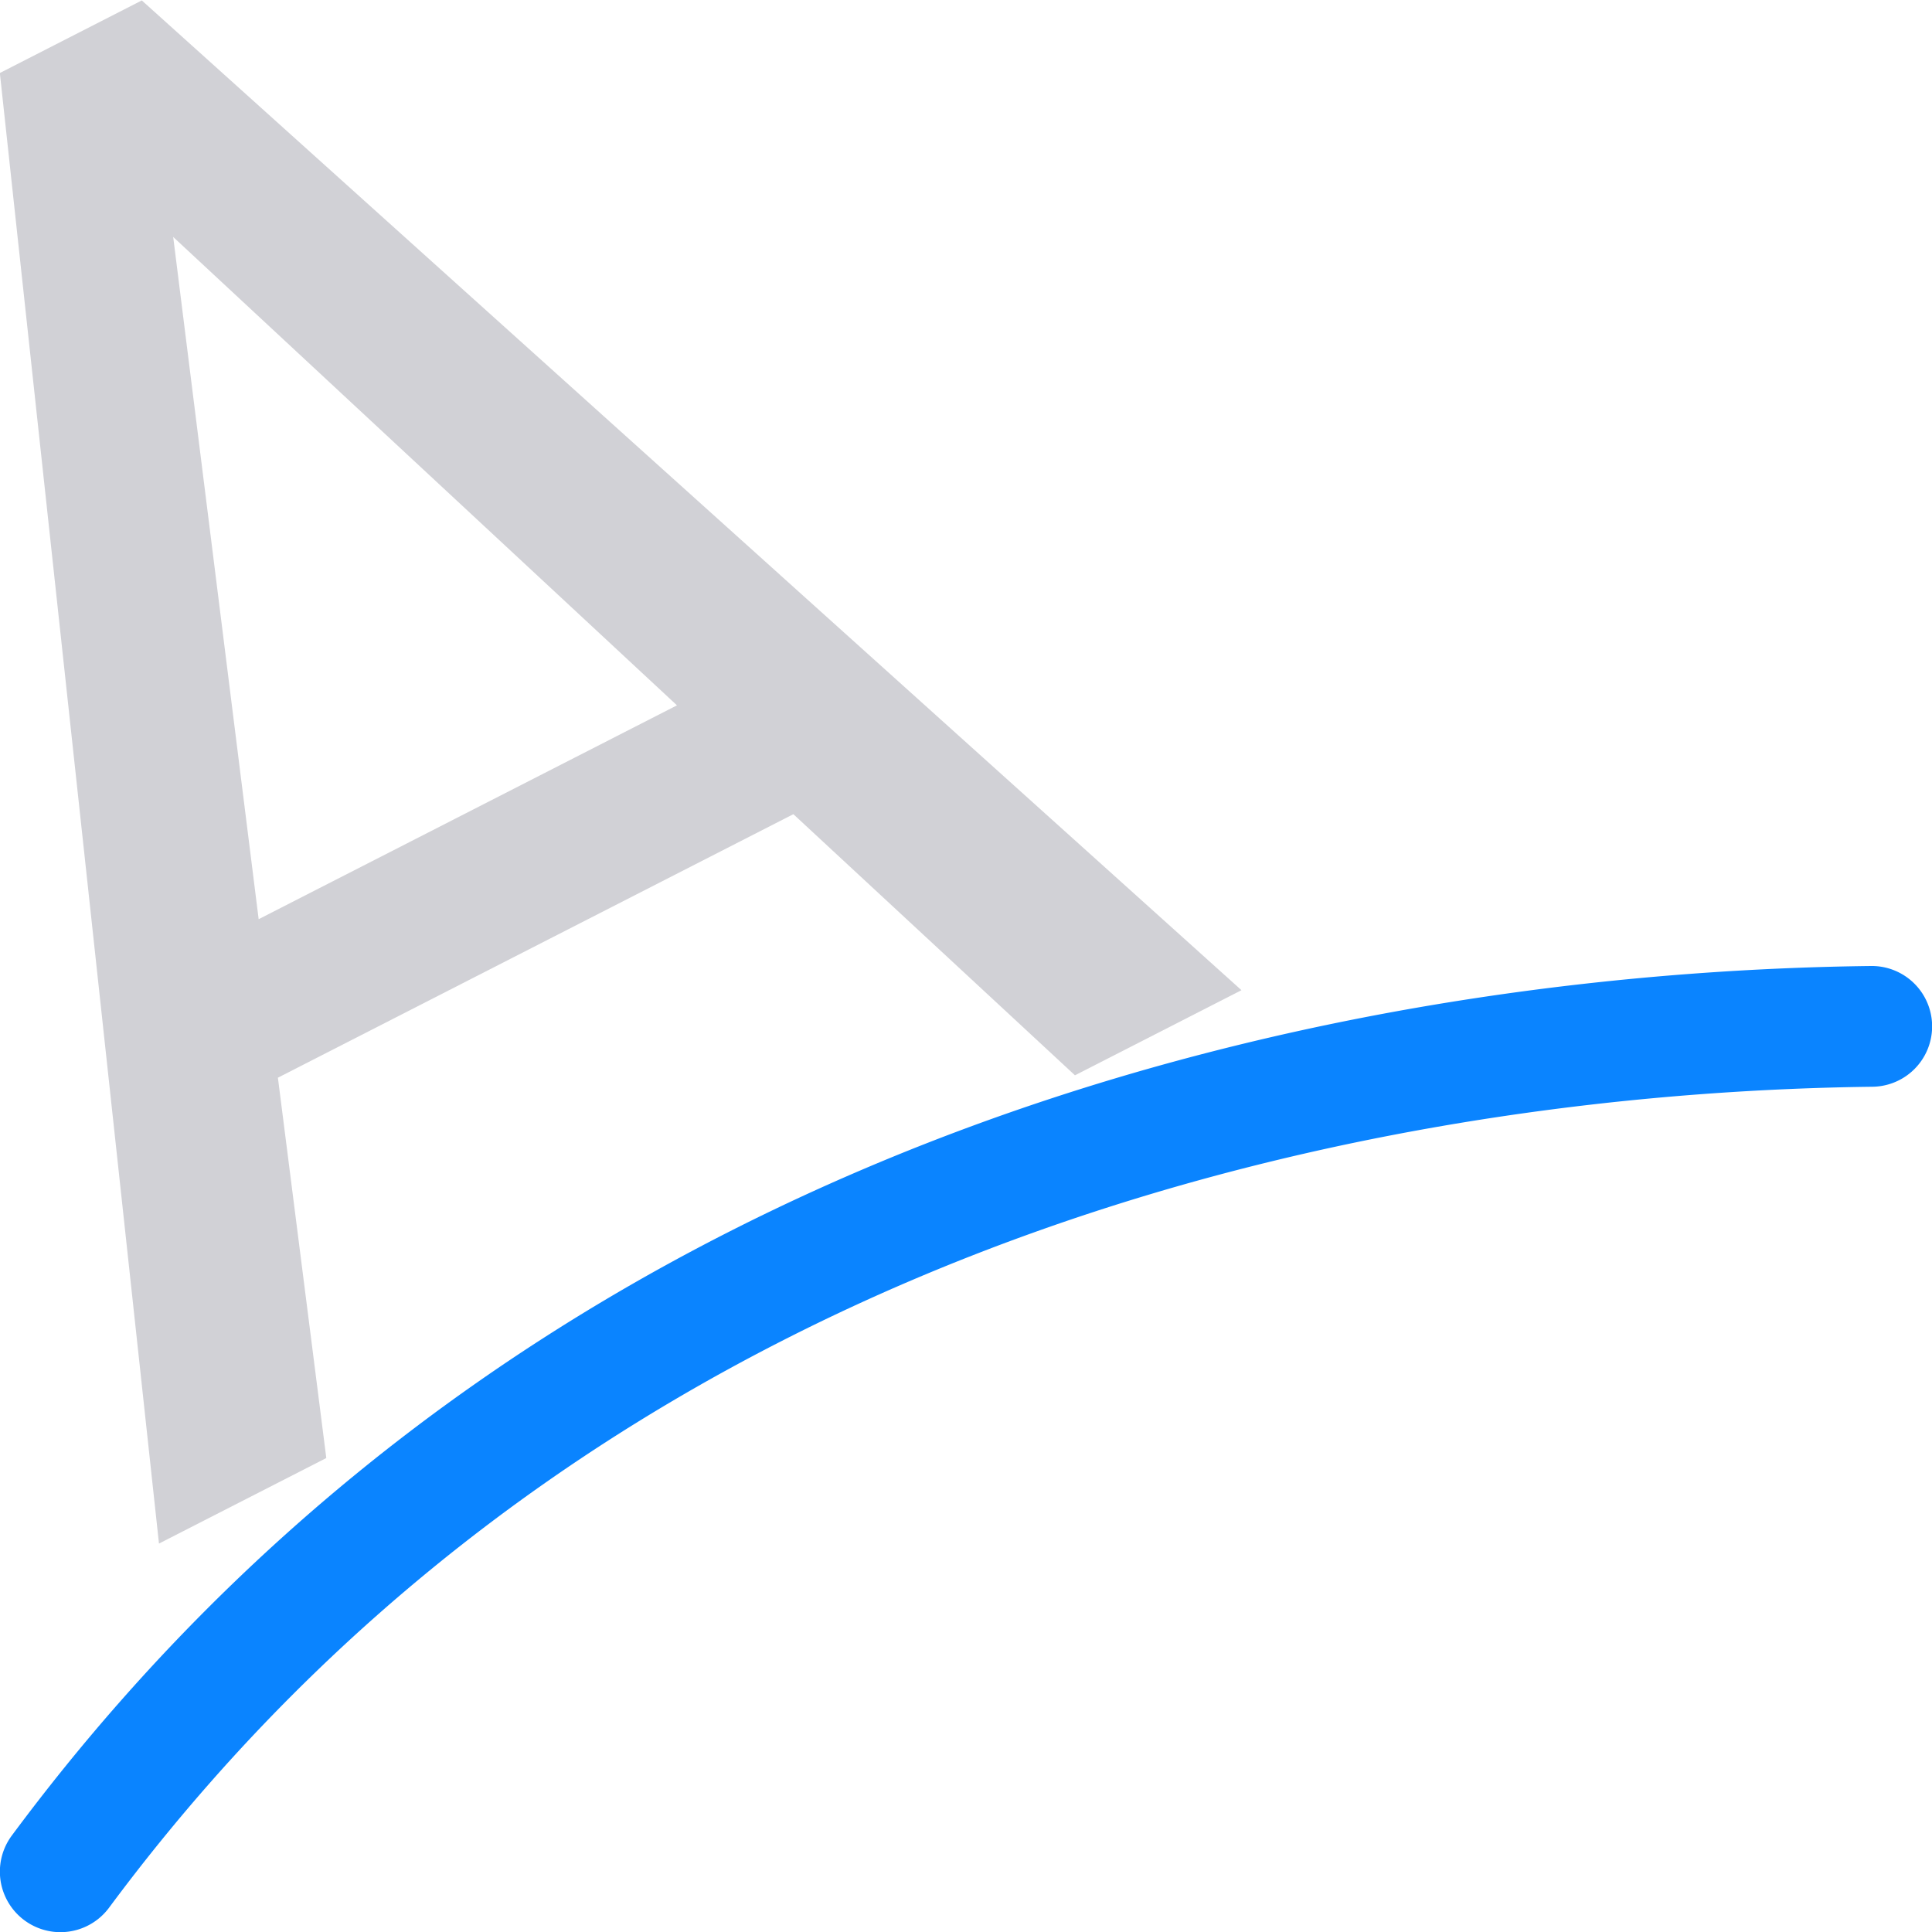 <svg viewBox="0 0 16 16" xmlns="http://www.w3.org/2000/svg" xmlns:xlink="http://www.w3.org/1999/xlink"><linearGradient id="a" gradientUnits="userSpaceOnUse" x1="-29.696" x2="-13.691" y1="13.221" y2="13.221"><stop offset="0" stop-color="#0040dd"/><stop offset="1" stop-color="#0a84ff"/></linearGradient><path d="m15.494 8c-3.577.042-10.763.954-15.396 7.201a.501.501 0 1 0 .805.598c4.366-5.886 11.181-6.758 14.604-6.799a.5.5 0 1 0 -.012-1z" fill="url(#a)"/><path d="m5.61 13.184h-5.04l-1.132 3.14h-1.636l4.594-12.03h1.388l4.602 12.03h-1.628zm-4.561-1.305h4.09l-2.049-5.627z" fill="#d1d1d6" transform="matrix(.847 -.433 .433 .847 -3.89 -1.995)"/></svg>